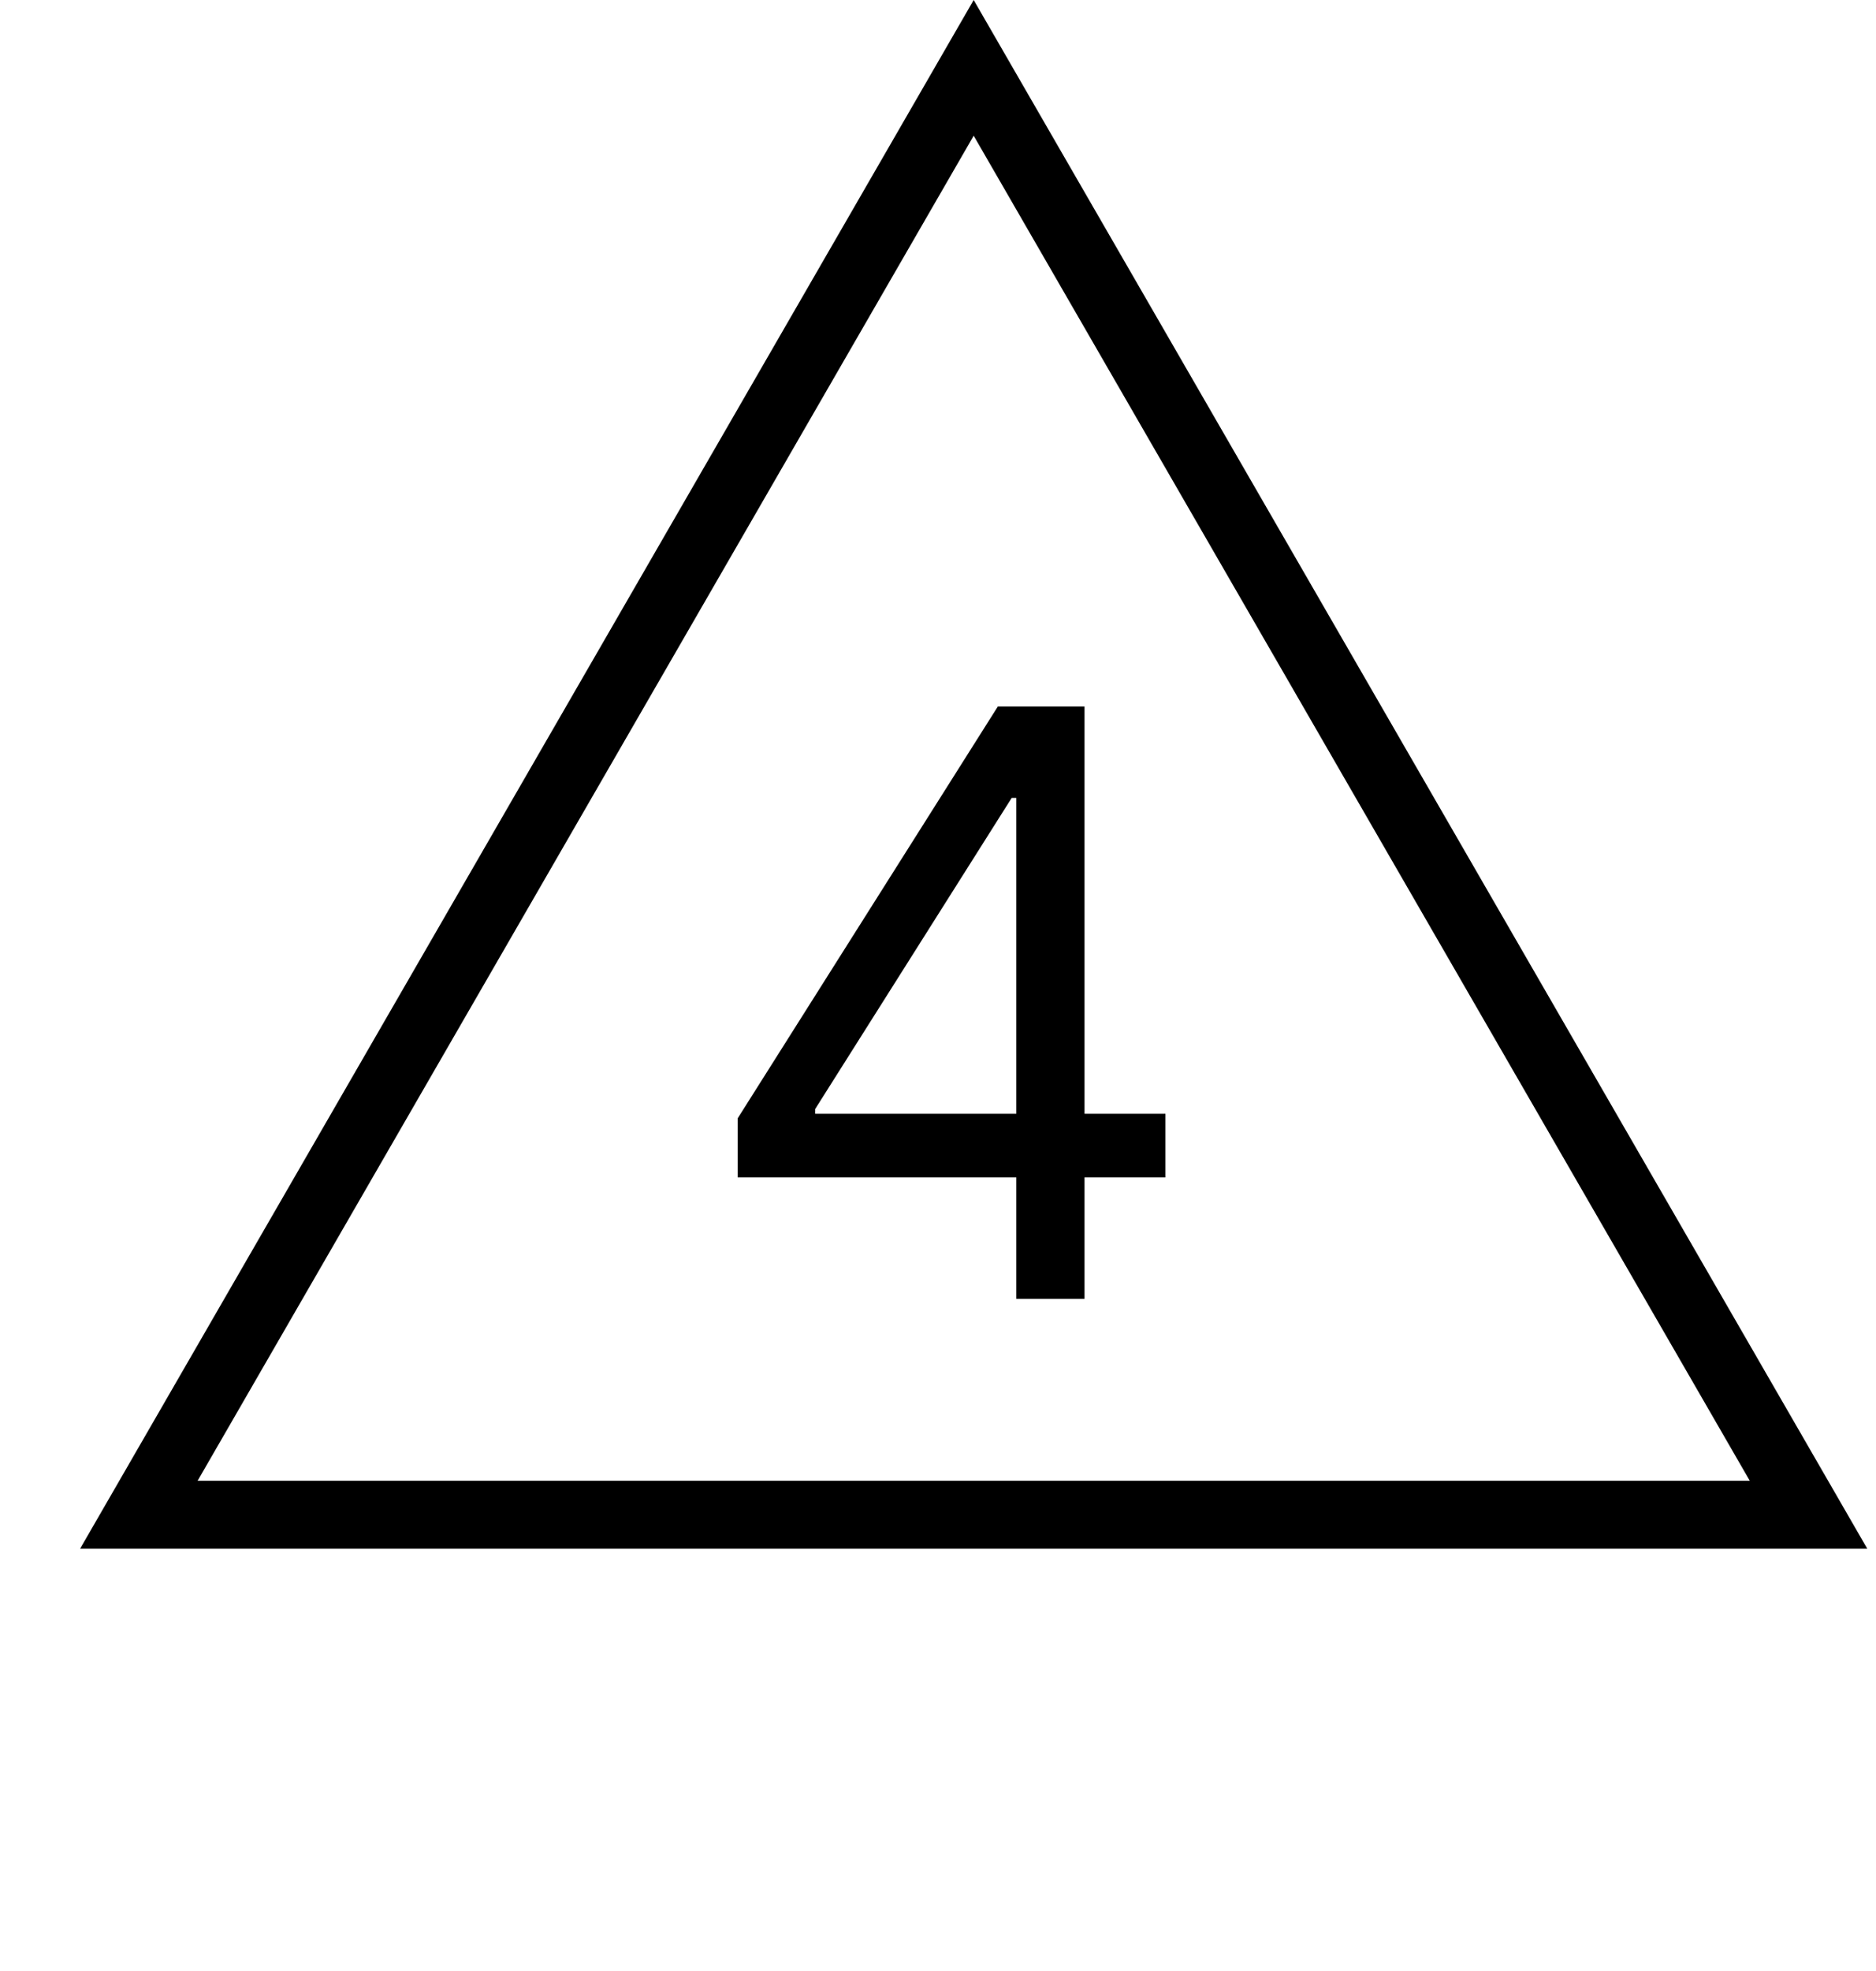 <svg width="40" height="42" viewBox="0 0 40 42" fill="none" xmlns="http://www.w3.org/2000/svg">
<path d="M15.728 25.089V23.832L21.275 15.056H22.187V17.003H21.571L17.38 23.634V23.733H24.849V25.089H15.728ZM21.669 27.677V24.707V24.121V15.056H23.124V27.677H21.669Z" fill="black"/>
<path d="M2.961 32.277L20.761 1.446L38.561 32.277H2.961Z" stroke="black" stroke-width="1.446"/>
</svg>
